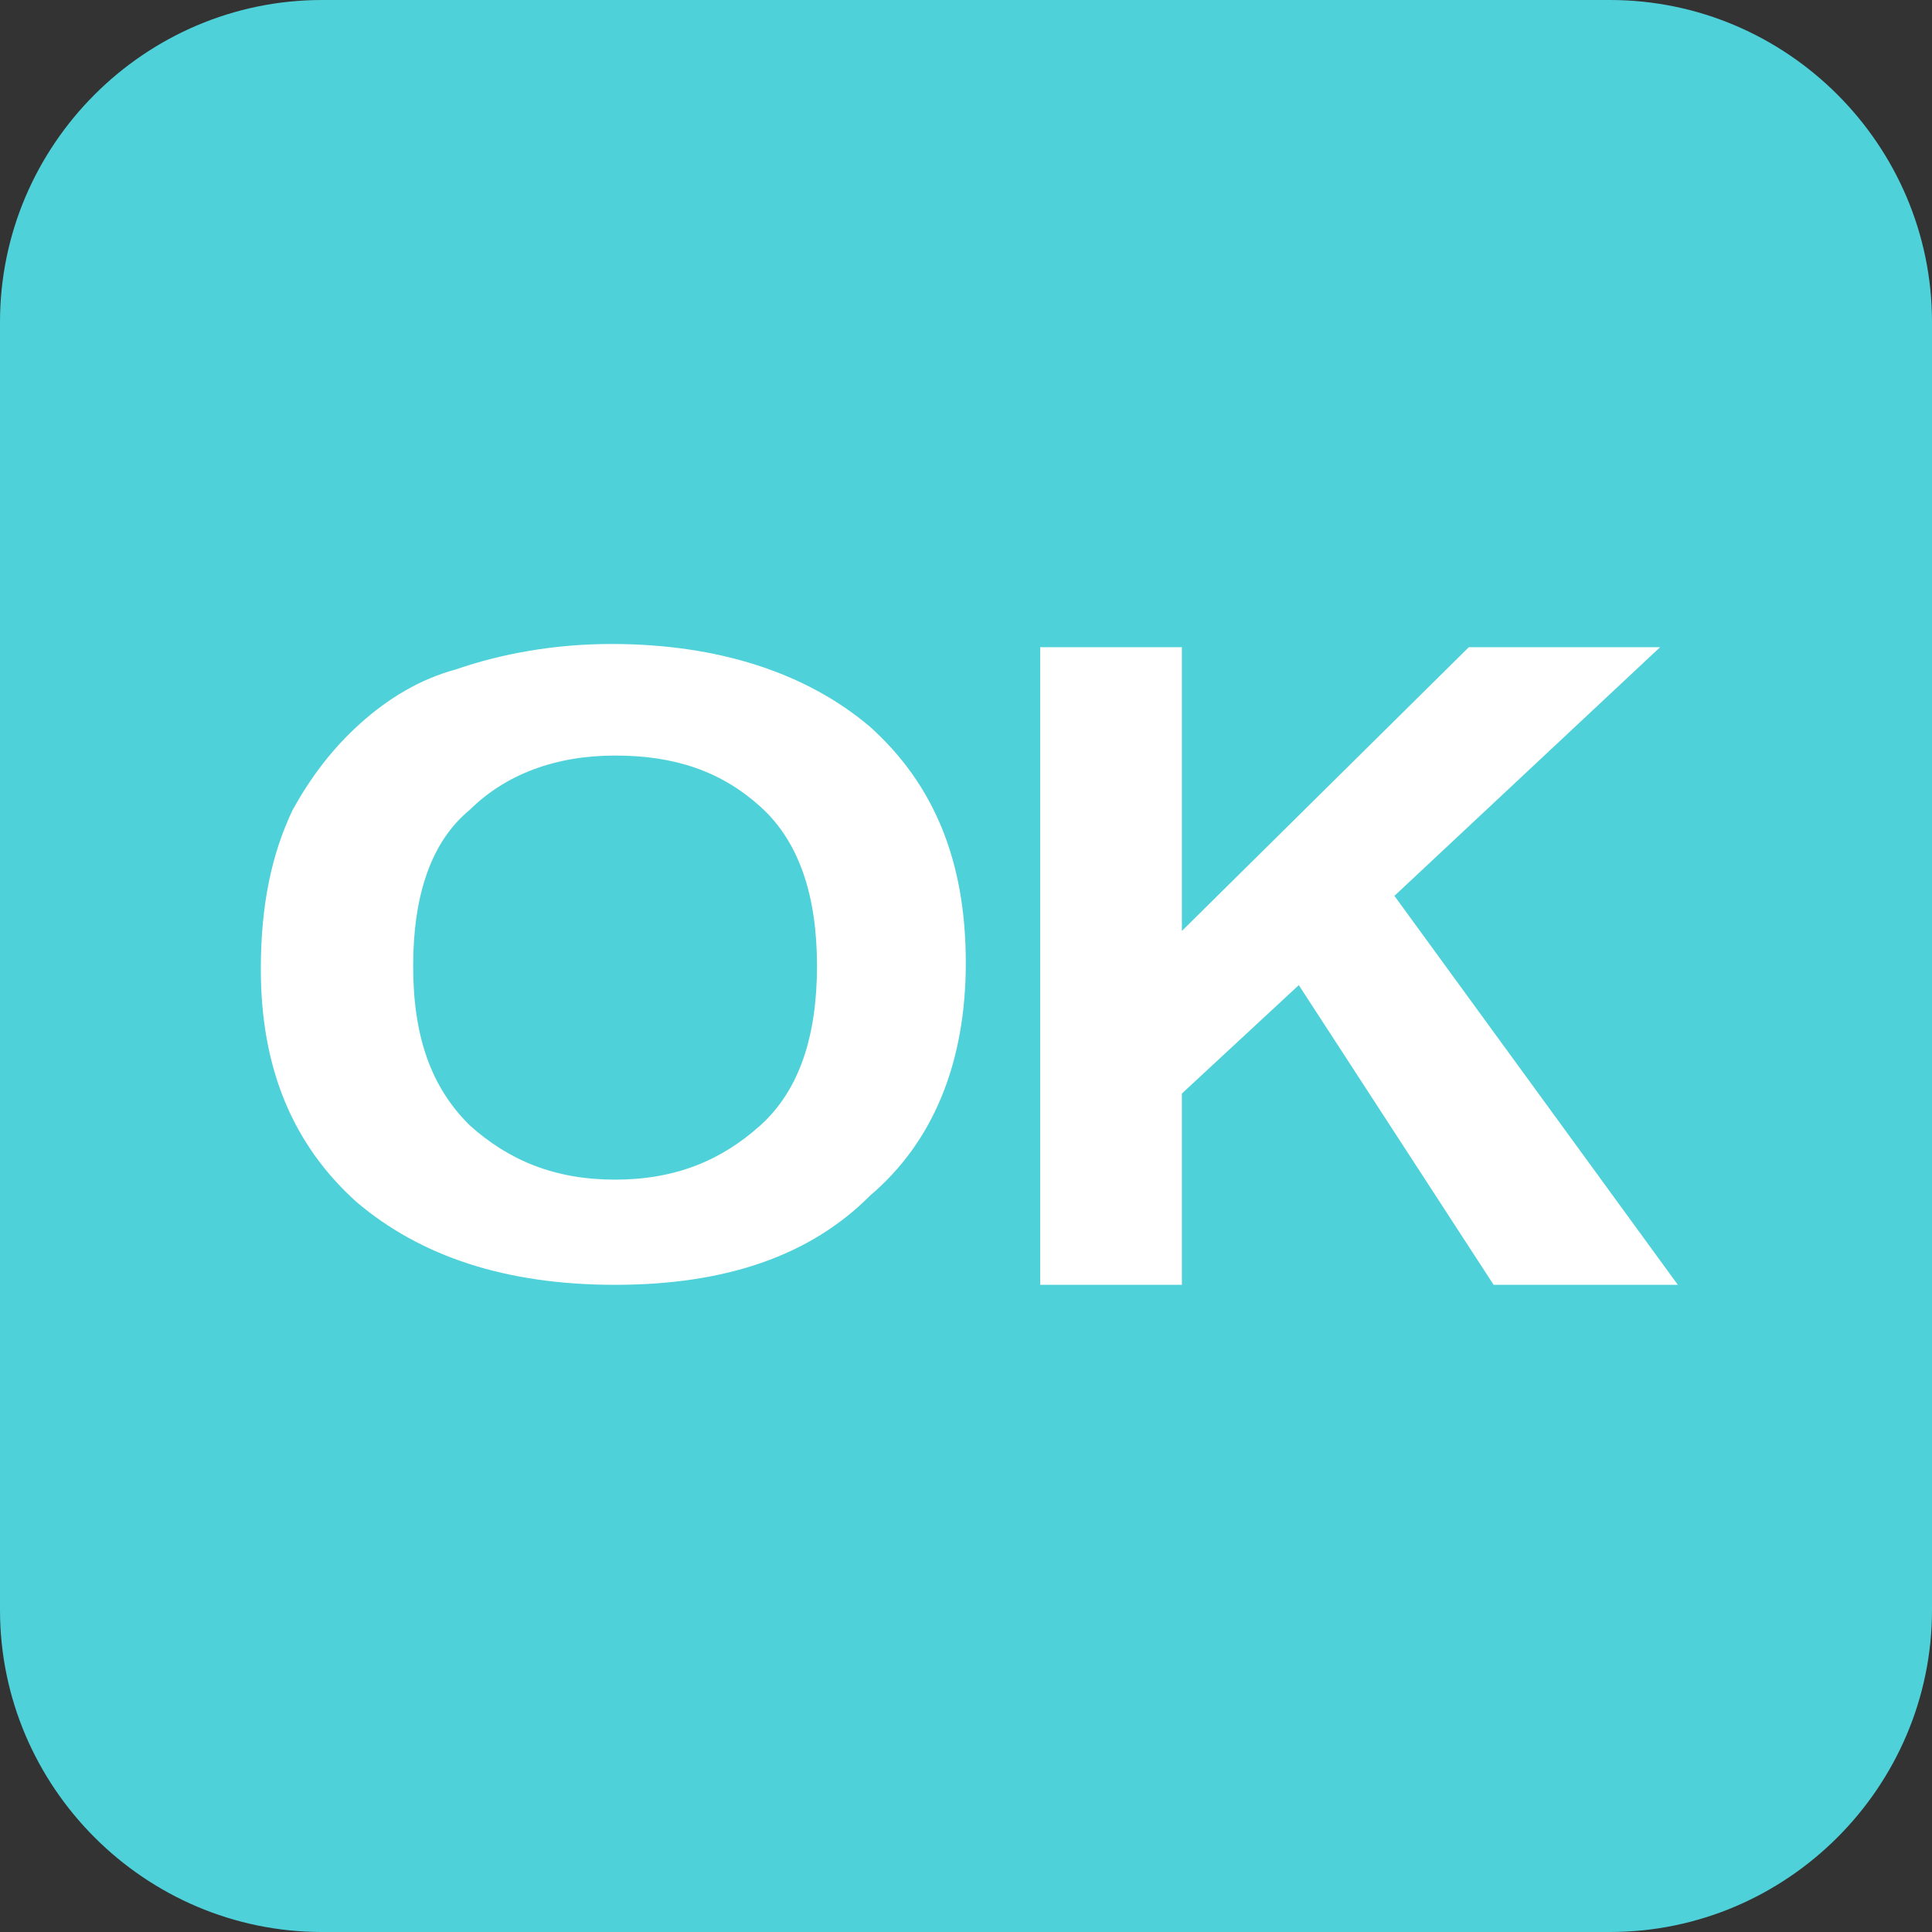 <svg width="40" height="40" viewBox="0 0 40 40" fill="none" xmlns="http://www.w3.org/2000/svg">
<rect x="0" y="0" width="40" height="40" fill="#333333" stroke="none"/>
<path d="M40 33.333C40 37 37 40 33.333 40H6.667C3 40 0 37 0 33.333V6.667C0 3 3 0 6.667 0H33.333C37 0 40 3 40 6.667V33.333Z" fill="#4FD1D9"/>
<path d="M5.4 20.066C5.4 18.746 5.62 17.69 6.06 16.766C6.427 16.105 6.867 15.511 7.454 14.983C8.04 14.455 8.701 14.059 9.434 13.861C10.387 13.531 11.488 13.333 12.661 13.333C14.861 13.333 16.695 13.927 18.015 15.049C19.335 16.238 19.996 17.822 19.996 19.934C19.996 21.98 19.335 23.631 18.015 24.753C16.768 26.007 15.008 26.601 12.735 26.601C10.461 26.601 8.701 26.007 7.38 24.885C6.06 23.697 5.4 22.112 5.4 20.066ZM8.554 20C8.554 21.452 8.921 22.508 9.727 23.3C10.534 24.026 11.488 24.423 12.735 24.423C13.981 24.423 14.935 24.026 15.742 23.3C16.548 22.574 16.915 21.452 16.915 20C16.915 18.548 16.548 17.426 15.742 16.7C14.935 15.973 13.981 15.643 12.735 15.643C11.488 15.643 10.461 16.04 9.727 16.766C8.921 17.426 8.554 18.548 8.554 20Z" fill="white"/>
<path d="M21.536 26.601V13.399H24.47V19.274L30.411 13.399H34.371L28.87 18.548L34.738 26.601H30.924L26.89 20.396L24.47 22.64V26.601H21.536Z" fill="white"/>
</svg>
